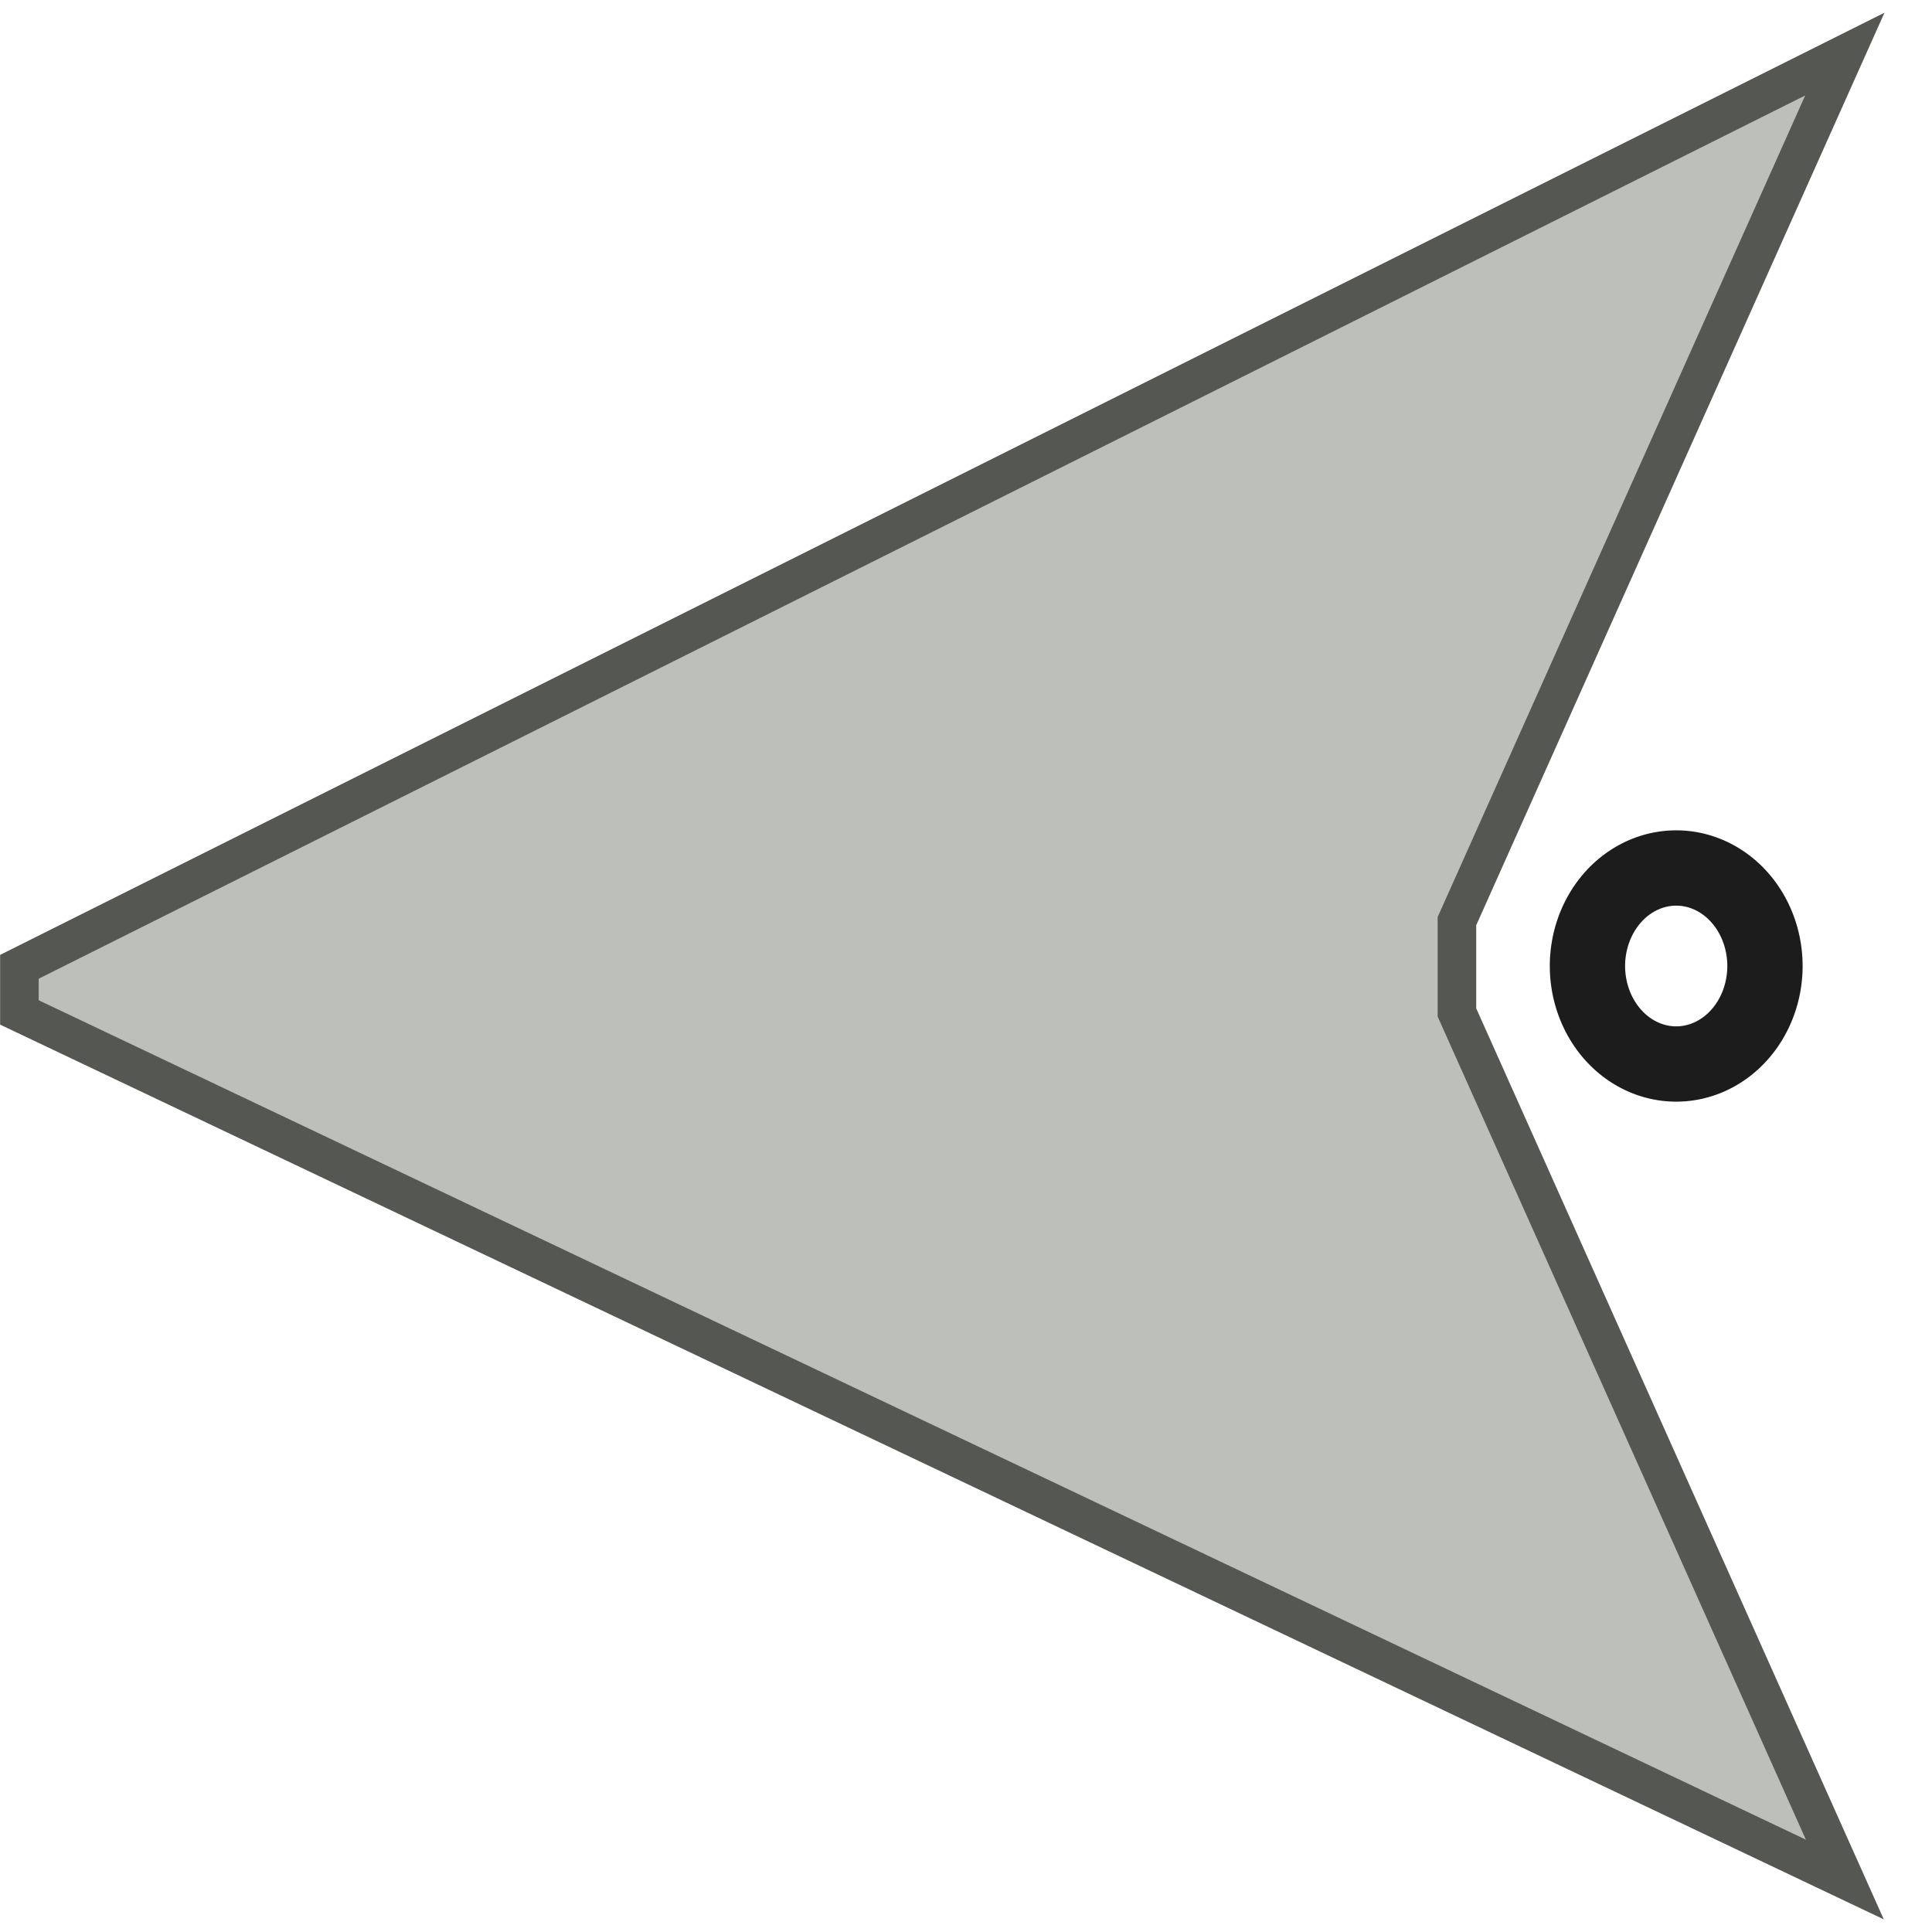 <?xml version="1.0" encoding="UTF-8" standalone="no"?>
<!-- Created with Inkscape (http://www.inkscape.org/) -->

<svg
   width="32"
   height="32"
   viewBox="0 0 8.467 8.467"
   version="1.1"
   id="svg1"
   sodipodi:docname="ship.svg"
   inkscape:version="1.4.2 (f4327f4, 2025-05-13)"
   xmlns:inkscape="http://www.inkscape.org/namespaces/inkscape"
   xmlns:sodipodi="http://sodipodi.sourceforge.net/DTD/sodipodi-0.dtd"
   xmlns="http://www.w3.org/2000/svg"
   xmlns:svg="http://www.w3.org/2000/svg">
  <sodipodi:namedview
     id="namedview1"
     pagecolor="#505050"
     bordercolor="#ffffff"
     borderopacity="1"
     inkscape:showpageshadow="0"
     inkscape:pageopacity="0"
     inkscape:pagecheckerboard="1"
     inkscape:deskcolor="#505050"
     inkscape:document-units="mm"
     inkscape:zoom="11.313709"
     inkscape:cx="-11.932427"
     inkscape:cy="17.36831"
     inkscape:window-width="1920"
     inkscape:window-height="1009"
     inkscape:window-x="1912"
     inkscape:window-y="-8"
     inkscape:window-maximized="1"
     inkscape:current-layer="layer1" />
  <defs
     id="defs1" />
  <g
     inkscape:label="Layer 1"
     inkscape:groupmode="layer"
     id="layer1">
    <path
       d="m 0.085,4.237 v 0.2 l 8,3.8 -1.7,-3.8 v -0.4 l 1.7,-3.8 z"
       style="fill:#babdb6;fill-opacity:0.954;stroke:#555753;stroke-width:0.169;stroke-dasharray:none;paint-order:markers stroke fill"
       id="path1" />
    <path
       id="path2"
       style="opacity:0.89;fill:none;stroke:#000000;stroke-width:0.33;paint-order:markers stroke fill"
       d="M 7.735,4.233 A 0.389,0.43 0 0 1 7.346,4.663 0.389,0.43 0 0 1 6.957,4.233 0.389,0.43 0 0 1 7.346,3.804 0.389,0.43 0 0 1 7.735,4.233 Z" />
  </g>
</svg>
